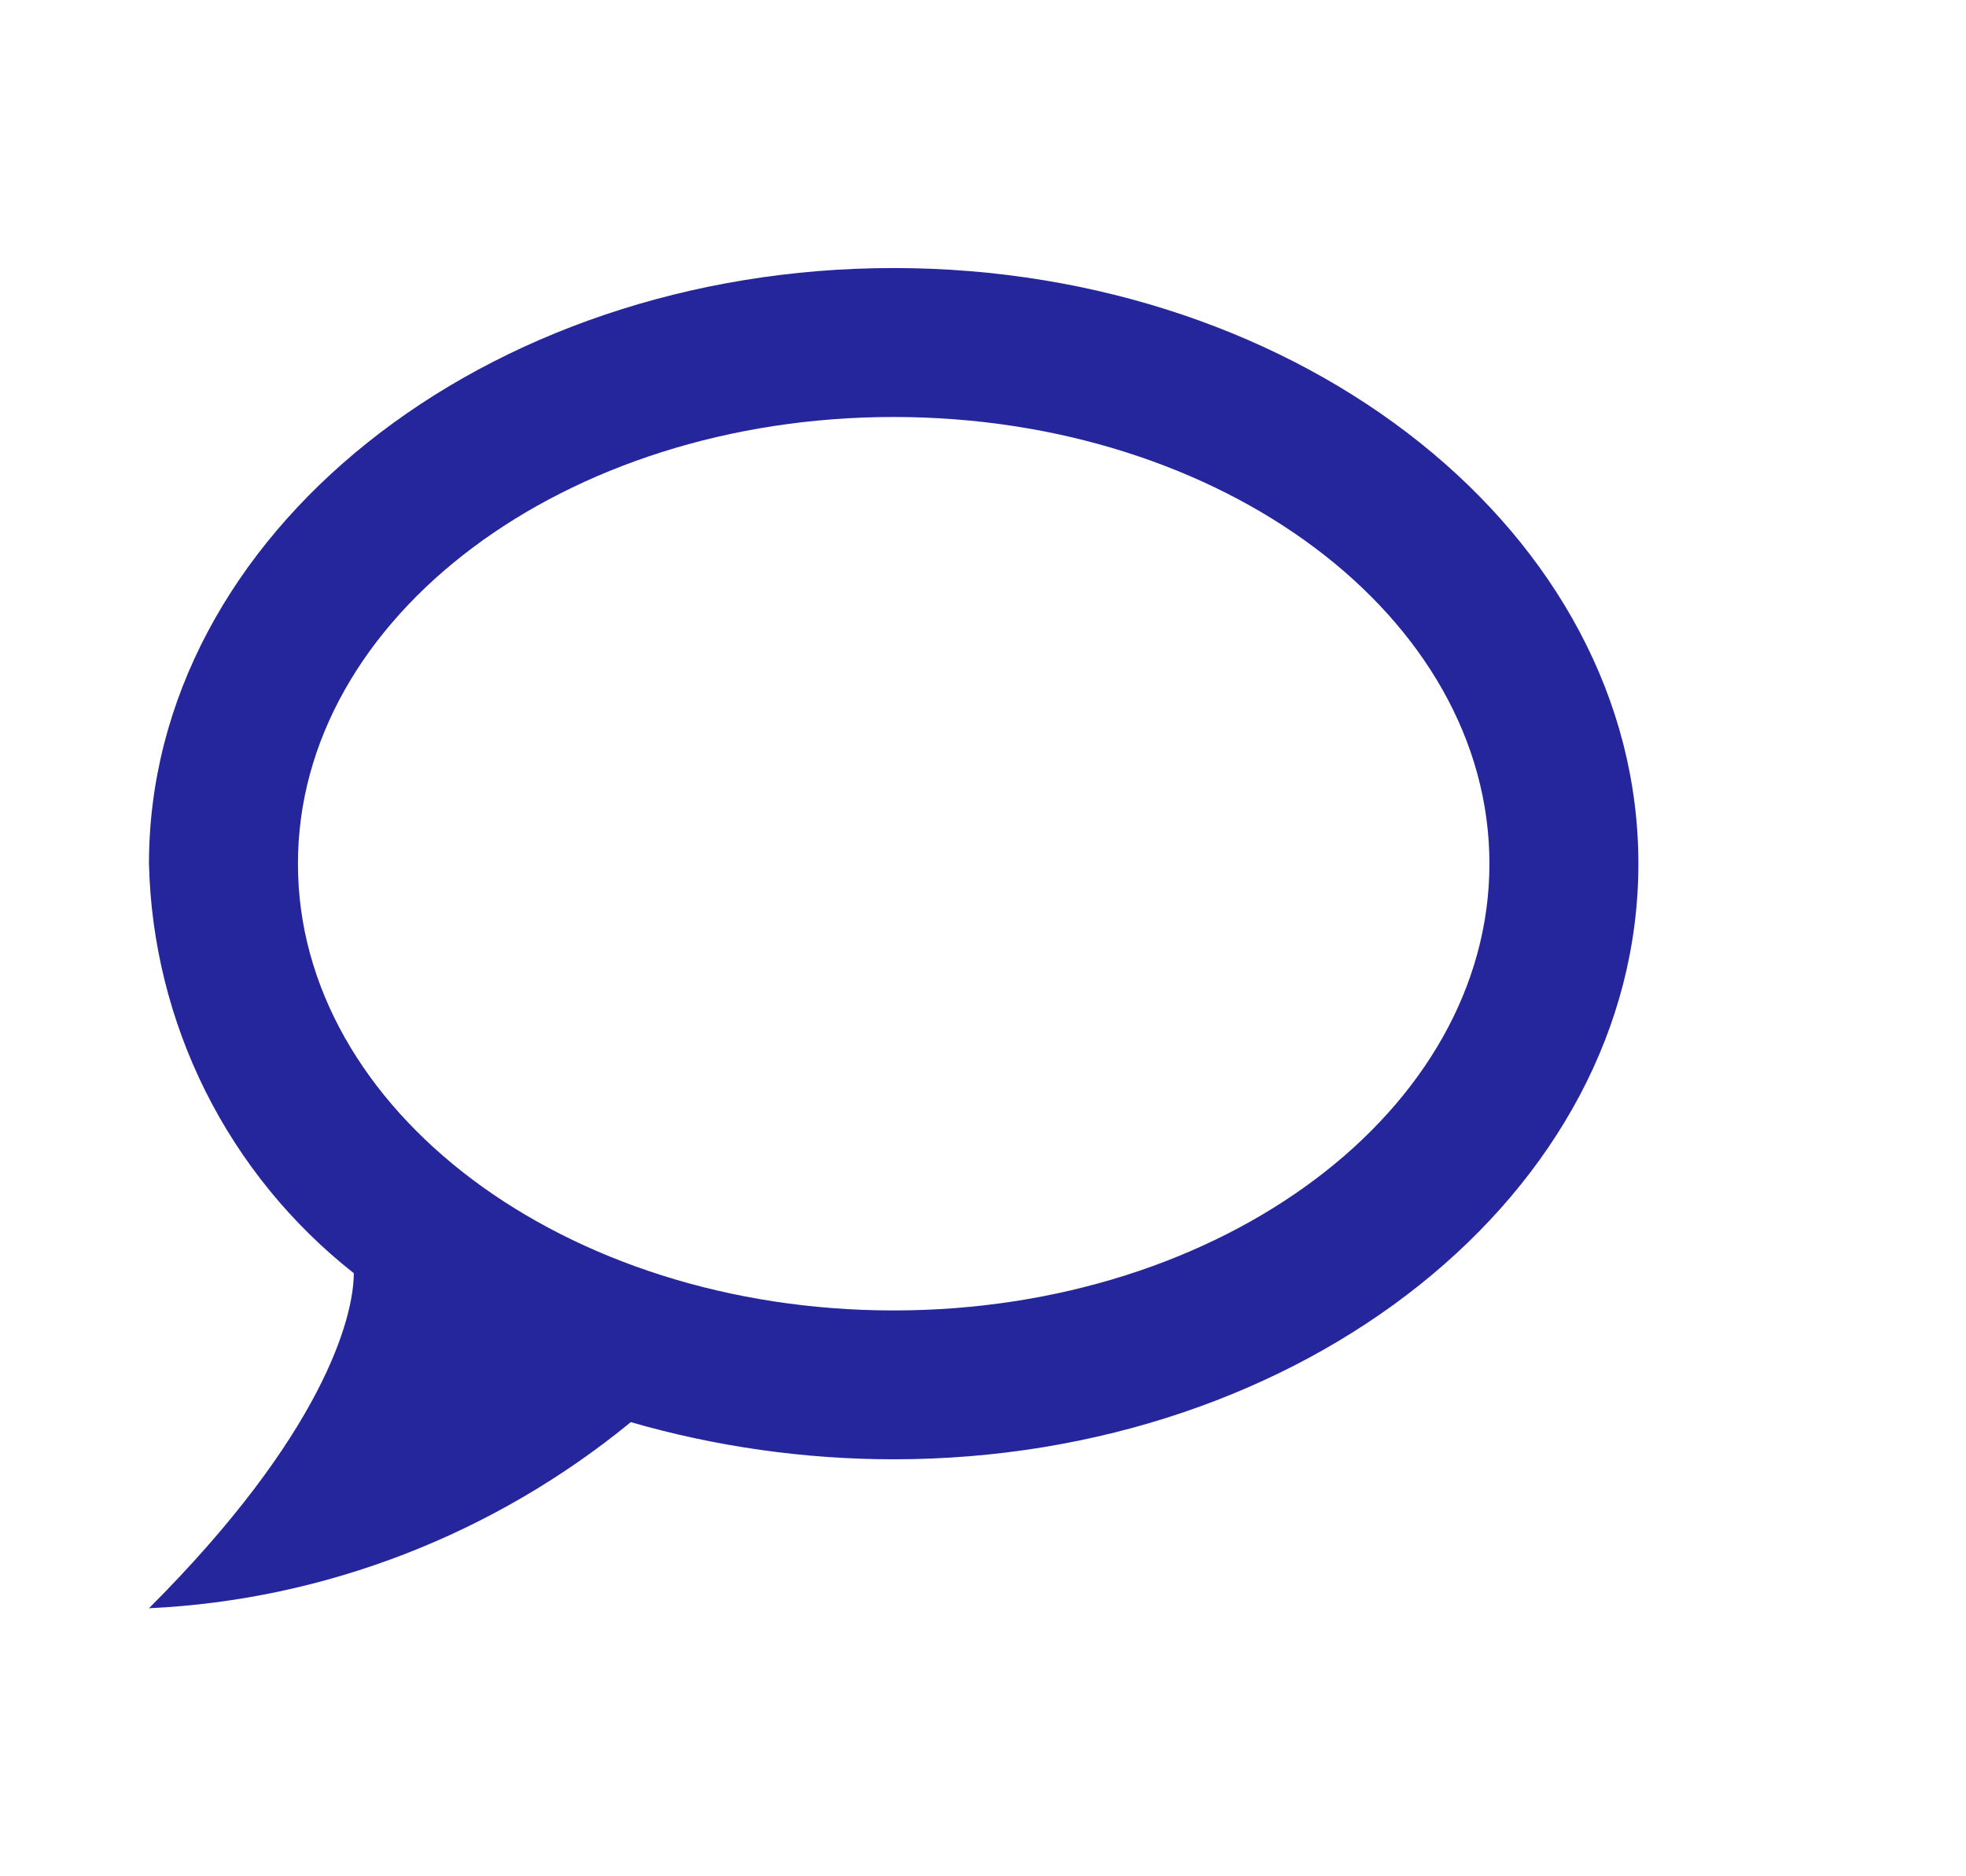 <svg width="22" height="21" viewBox="0 0 22 21" fill="none" xmlns="http://www.w3.org/2000/svg">
<path d="M10 3C5.417 3 1.667 5.983 1.667 9.667C1.688 10.552 1.904 11.422 2.3 12.215C2.696 13.007 3.263 13.702 3.959 14.25C3.959 14.75 3.609 16.058 1.667 18C3.642 17.908 5.534 17.167 7.059 15.917C8.009 16.192 9.009 16.333 10 16.333C14.584 16.333 18.334 13.35 18.334 9.667C18.334 5.983 14.584 3 10 3ZM10 14.667C6.317 14.667 3.334 12.425 3.334 9.667C3.334 6.908 6.317 4.667 10 4.667C13.684 4.667 16.667 6.908 16.667 9.667C16.667 12.425 13.684 14.667 10 14.667Z" fill="darkblue" fill-opacity="0.85"/>
</svg>
